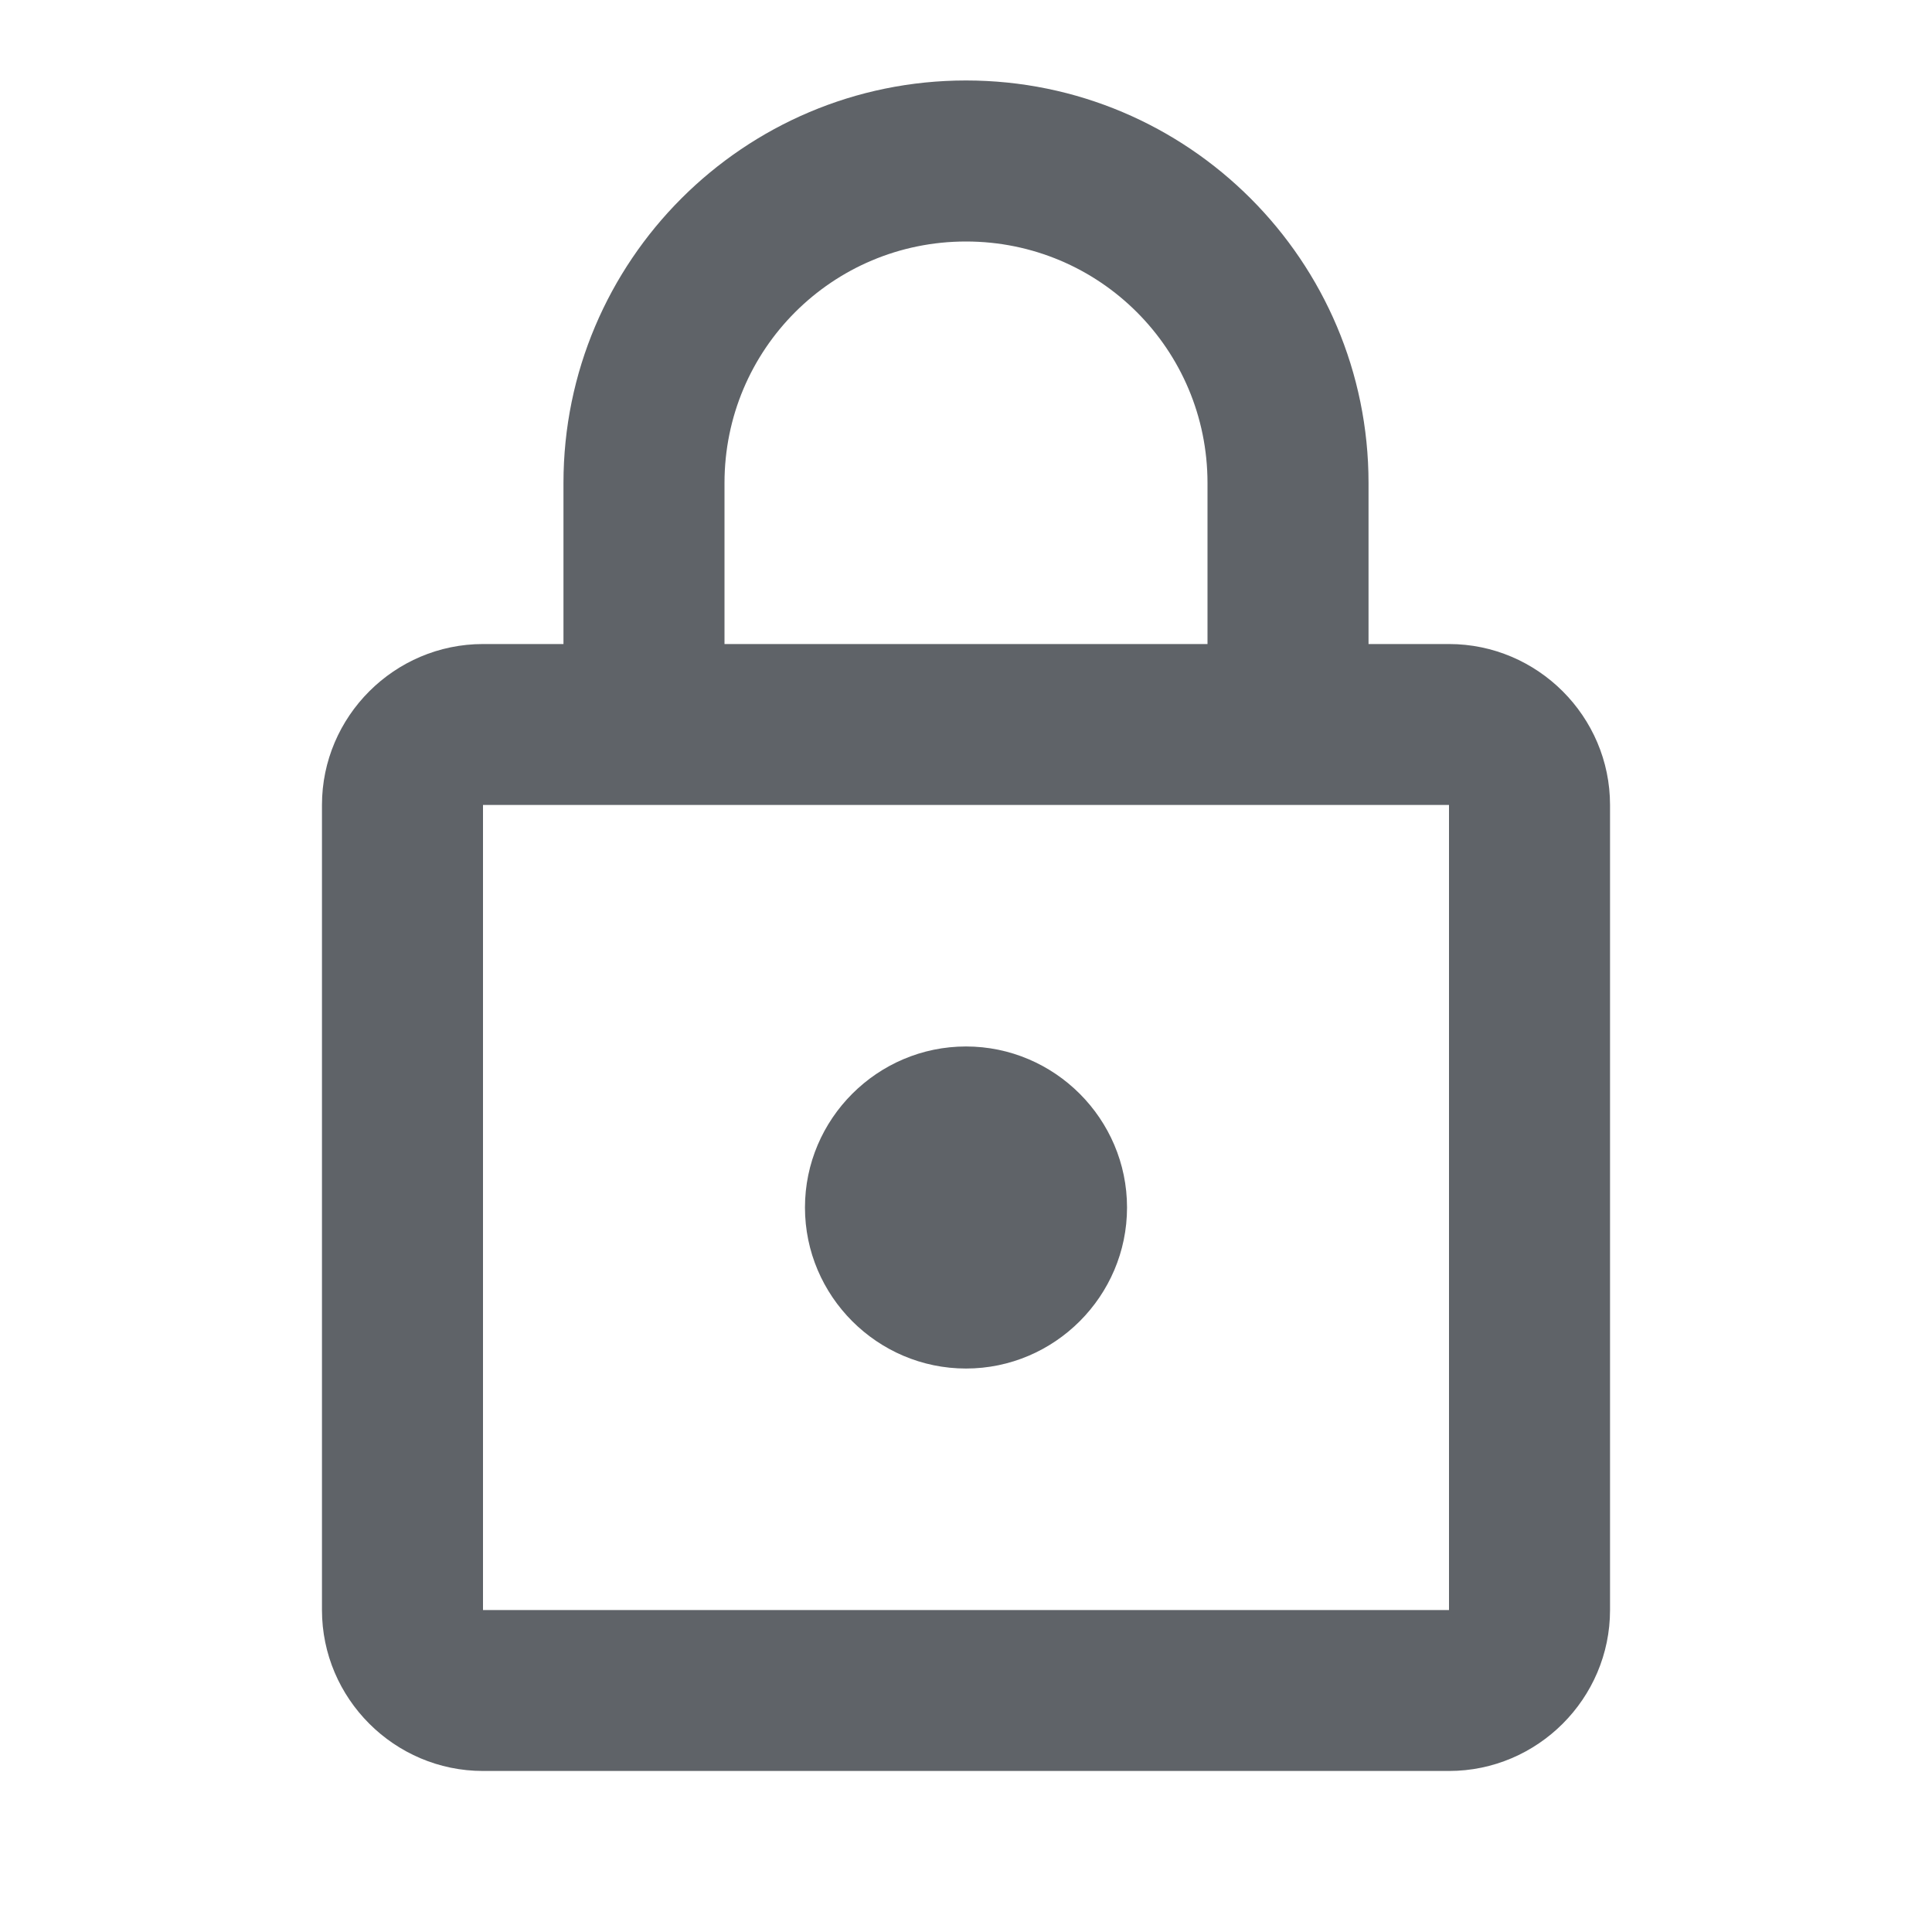 <svg width="20" height="20" viewBox="0 0 20 20" fill="none" xmlns="http://www.w3.org/2000/svg">
<path fill-rule="evenodd" clip-rule="evenodd" d="M14.167 6.667H15C15.917 6.667 16.667 7.417 16.667 8.333V16.667C16.667 17.583 15.917 18.333 15 18.333H5C4.083 18.333 3.333 17.583 3.333 16.667V8.333C3.333 7.417 4.083 6.667 5 6.667H5.833V5C5.833 2.7 7.7 0.833 10 0.833C12.3 0.833 14.167 2.7 14.167 5V6.667ZM10 2.5C8.617 2.5 7.5 3.617 7.5 5V6.667H12.5V5C12.5 3.617 11.383 2.5 10 2.5ZM5 16.667V8.333H15V16.667H5ZM11.667 12.5C11.667 13.417 10.917 14.167 10 14.167C9.083 14.167 8.333 13.417 8.333 12.5C8.333 11.583 9.083 10.833 10 10.833C10.917 10.833 11.667 11.583 11.667 12.5Z" fill="#5F6368"/>
</svg>
